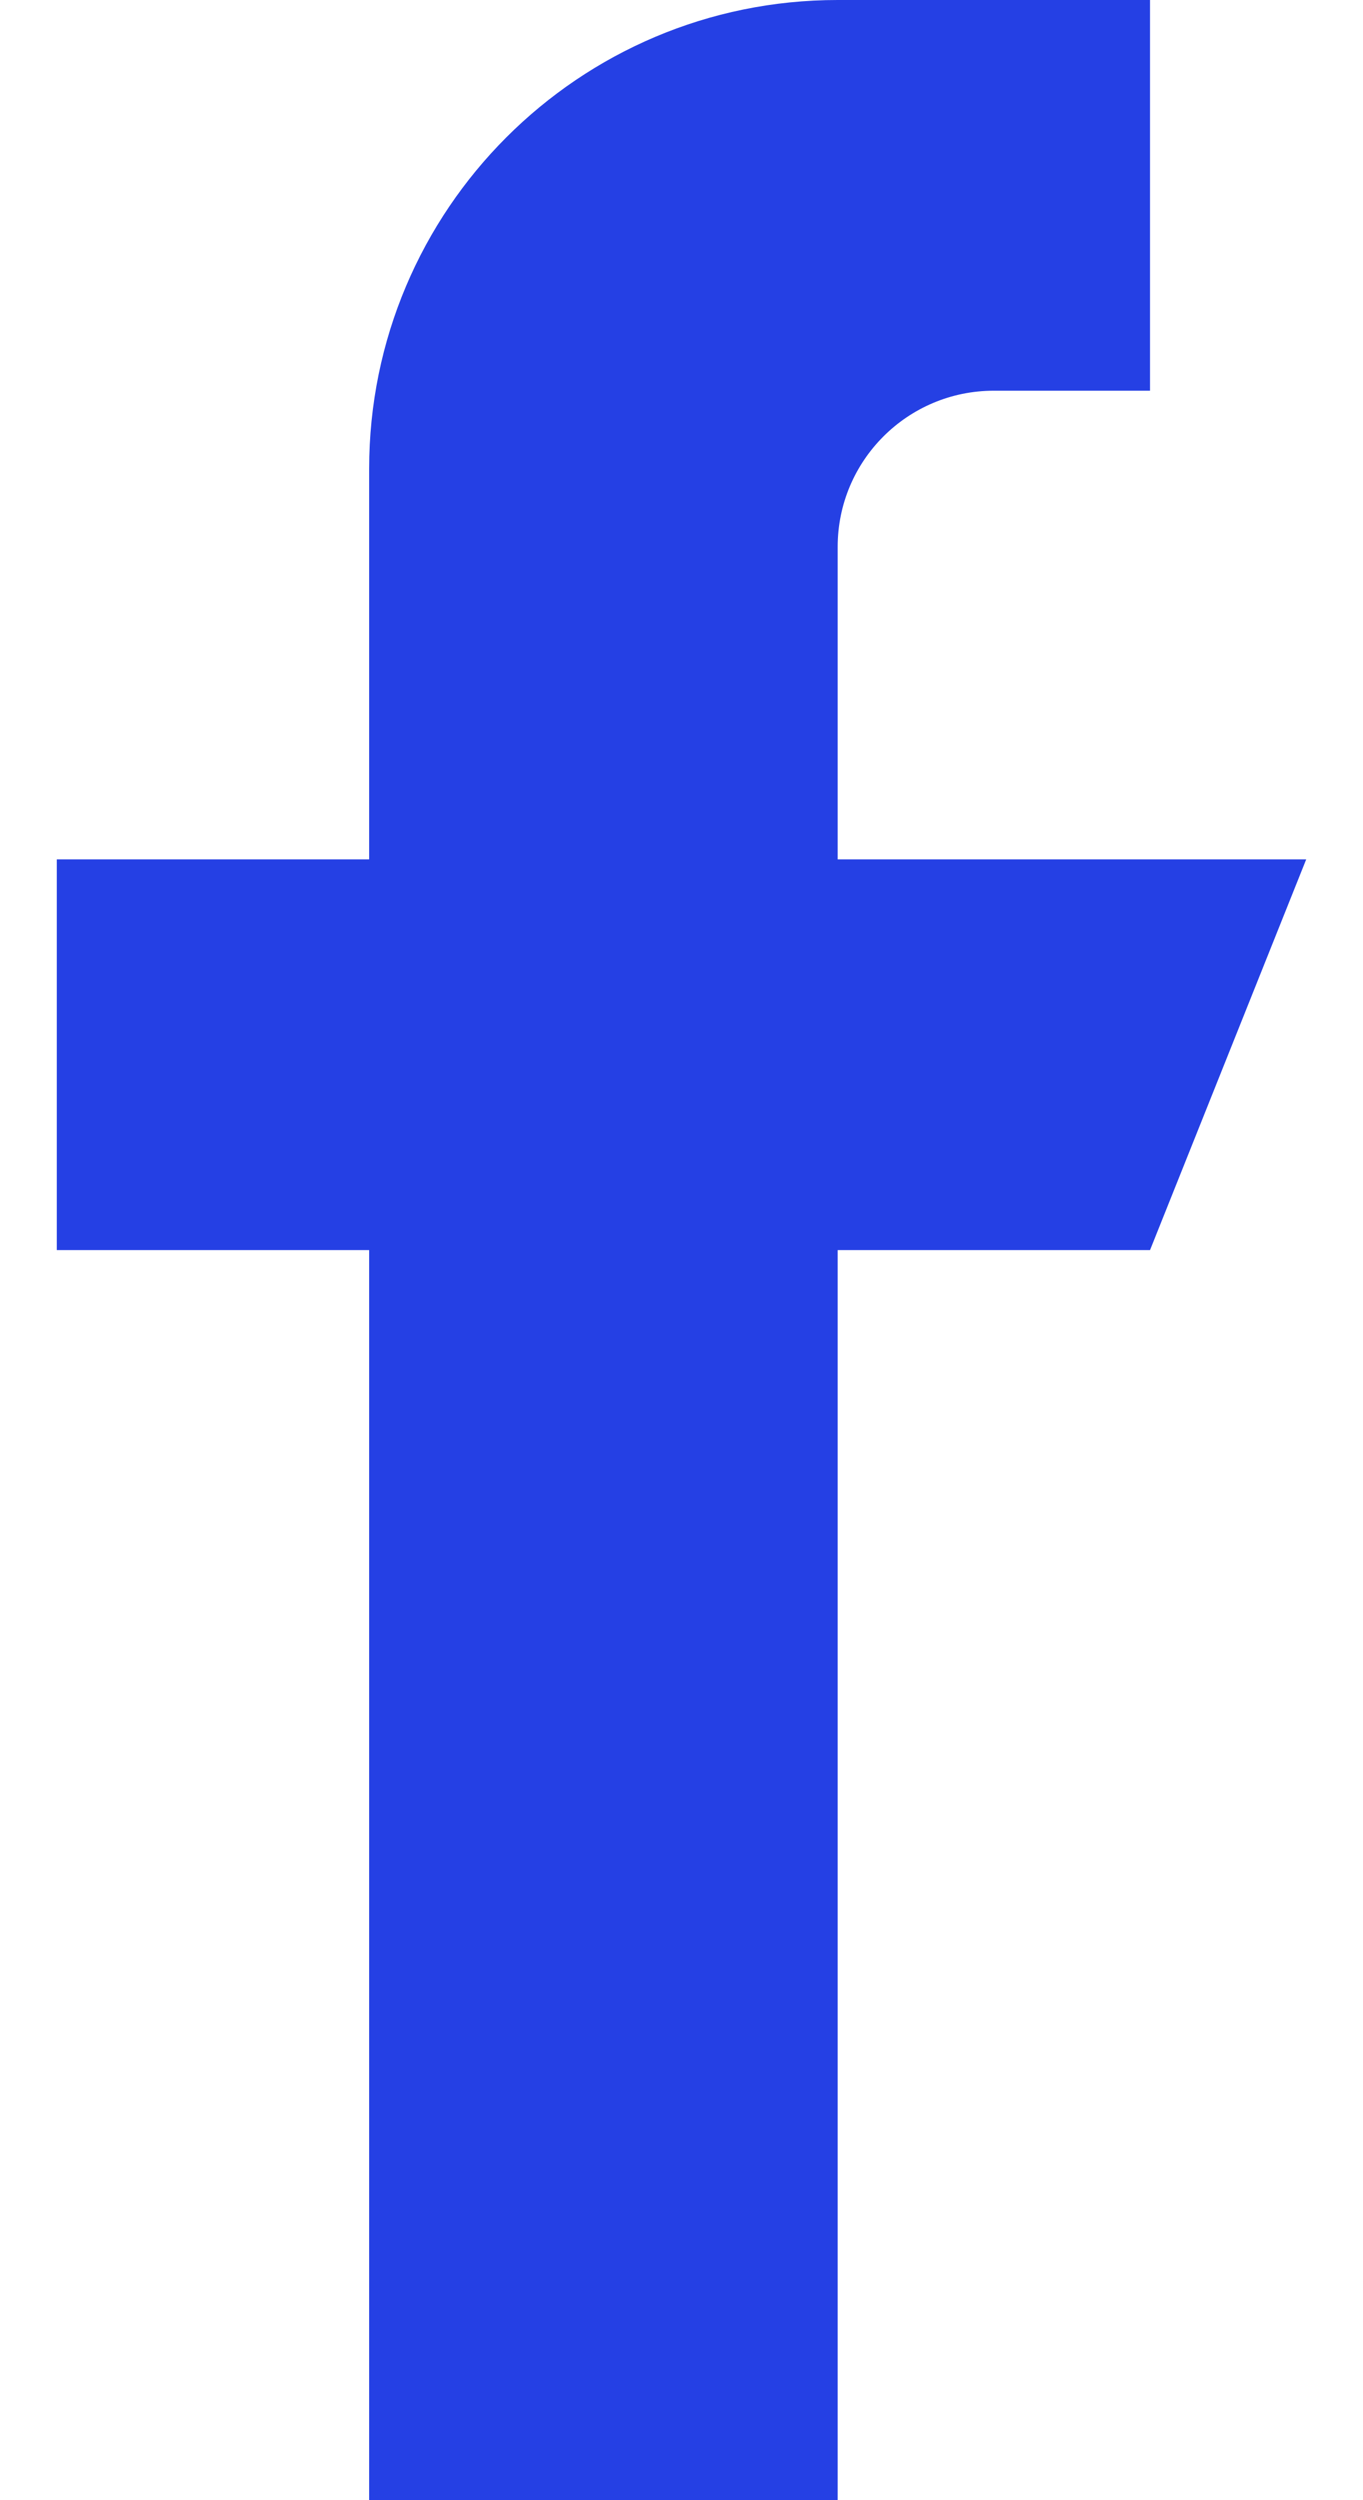 <svg width="12" height="22" viewBox="0 0 12 22" fill="none" xmlns="http://www.w3.org/2000/svg">
<path d="M7.375 7.562V4.812C7.375 4.053 7.991 3.438 8.75 3.438H10.125V0H7.375C5.097 0 3.25 1.847 3.25 4.125V7.562H0.5V11H3.25V22H7.375V11H10.125L11.5 7.562H7.375Z" fill="#2540E4"/>
</svg>

